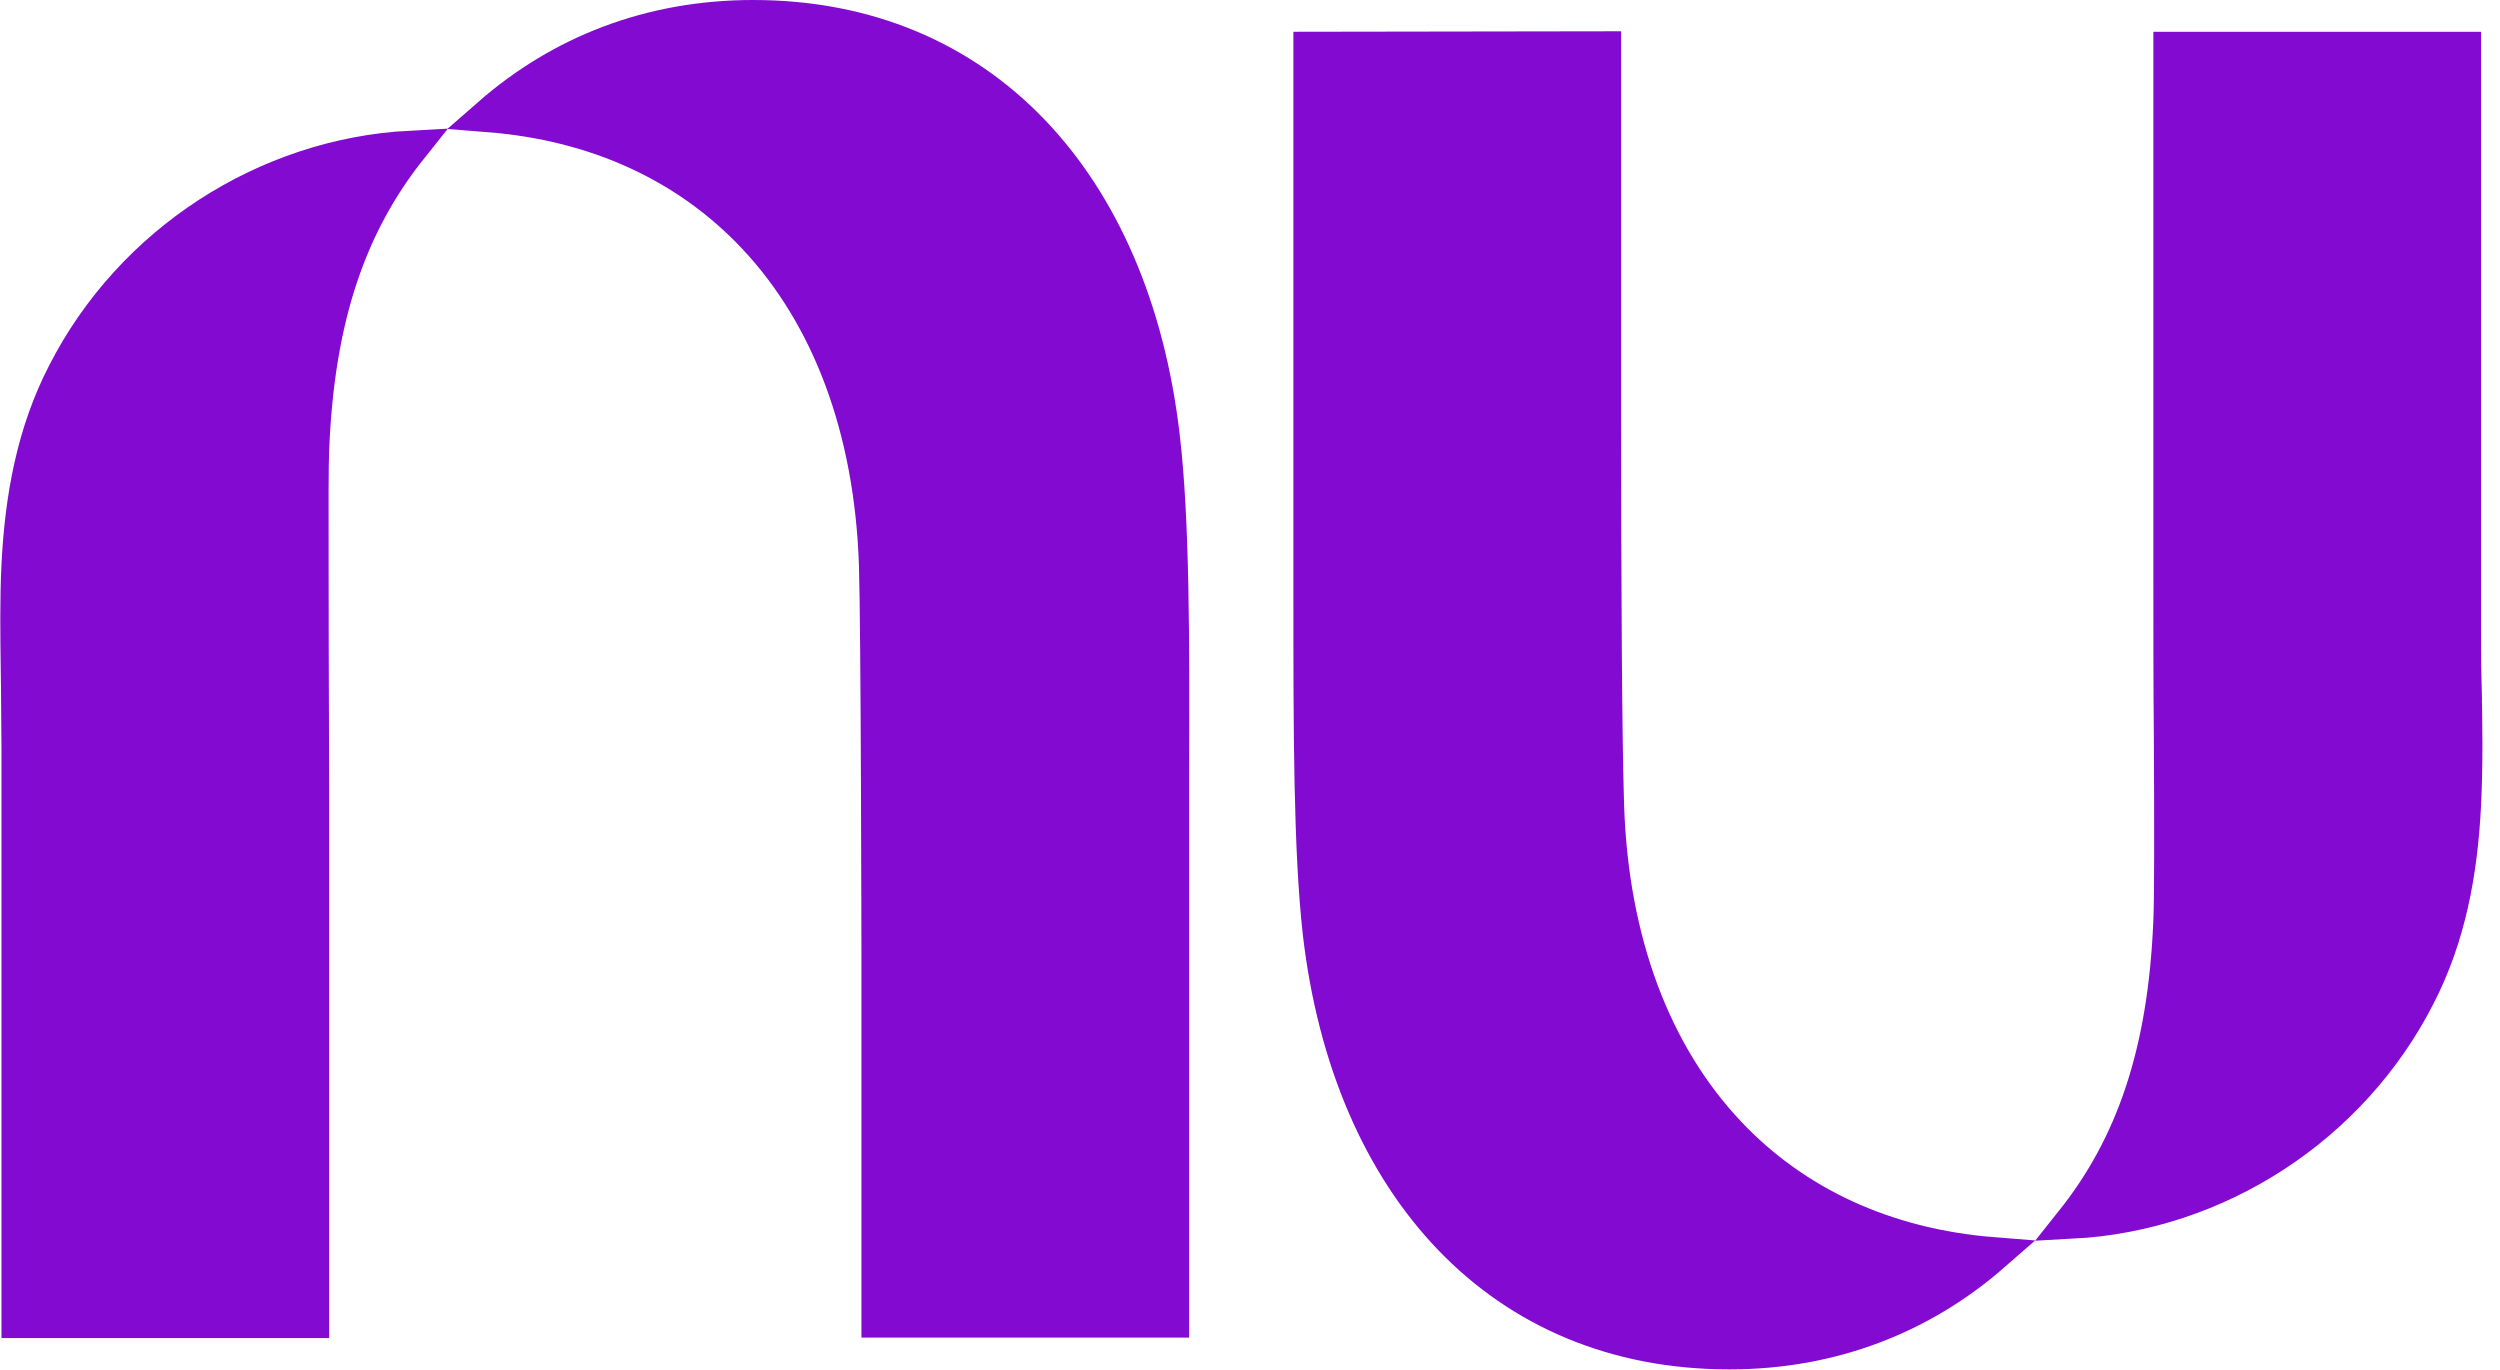 <svg width="73" height="40" viewBox="0 0 73 40" fill="none" xmlns="http://www.w3.org/2000/svg">
<g clip-path="url(#clip0_58_300)">
<path d="M33.95 12.743L33.951 12.744C34.236 15.186 34.237 18.631 34.223 22.673V22.675V38.558H25.654L25.654 27.88L25.654 27.879L25.154 27.88C25.654 27.879 25.654 27.879 25.654 27.879V27.878L25.654 27.877L25.654 27.872L25.654 27.851L25.654 27.771L25.653 27.464C25.653 27.199 25.652 26.818 25.651 26.355C25.648 25.43 25.645 24.177 25.64 22.869C25.629 20.256 25.61 17.405 25.581 16.497L25.581 16.497C25.448 12.51 24.198 9.213 22.022 6.906C20.081 4.848 17.436 3.613 14.284 3.361C16.364 1.54 18.971 0.5 21.993 0.5C25.342 0.5 28.103 1.717 30.138 3.835C32.179 5.96 33.518 9.021 33.95 12.743ZM1.881 10.898C3.835 7.07 7.758 4.536 11.994 4.314C10.213 6.546 9.27 9.253 9.113 13.098C9.091 13.545 9.093 14.796 9.096 16.501C9.097 17.134 9.098 17.831 9.098 18.572C9.098 19.262 9.101 19.993 9.104 20.751L9.105 20.845C9.108 21.637 9.112 22.459 9.112 23.298V38.572H0.543V21.863C0.543 21.563 0.54 21.263 0.536 20.967L0.536 20.965C0.533 20.668 0.529 20.373 0.529 20.08H0.529L0.529 20.074C0.527 19.9 0.524 19.727 0.522 19.555C0.508 18.523 0.494 17.509 0.543 16.494C0.642 14.533 0.982 12.639 1.88 10.9L1.881 10.898Z" fill="#820AD1" stroke="#820AD1"/>
<path d="M71.961 19.932C71.99 21.133 72.004 22.321 71.947 23.505L71.947 23.506C71.847 25.467 71.508 27.346 70.61 29.086L70.609 29.088C68.657 32.912 64.752 35.445 60.51 35.671C62.279 33.45 63.22 30.744 63.377 26.902C63.407 26.301 63.407 24.182 63.392 21.425L63.392 21.423C63.378 19.991 63.378 18.384 63.378 16.702V1.428H71.947V18.137V18.141C71.947 18.733 71.947 19.332 71.961 19.932ZM71.961 19.932L72.461 19.92L71.961 19.933C71.961 19.932 71.961 19.932 71.961 19.932ZM46.836 1.414V12.12C46.836 17.25 46.865 21.709 46.923 23.503C47.049 27.489 48.299 30.787 50.477 33.093C52.416 35.145 55.059 36.376 58.205 36.626C56.122 38.446 53.506 39.486 50.497 39.486C47.148 39.486 44.387 38.269 42.352 36.151C40.311 34.026 38.972 30.965 38.54 27.243C38.268 24.813 38.267 21.353 38.267 17.311V1.427L46.836 1.414Z" fill="#820AD1" stroke="#820AD1"/>
</g>
<defs>
<clipPath id="clip0_58_300">
<rect width="72.49" height="40" fill="white"/>
</clipPath>
</defs>
</svg>

